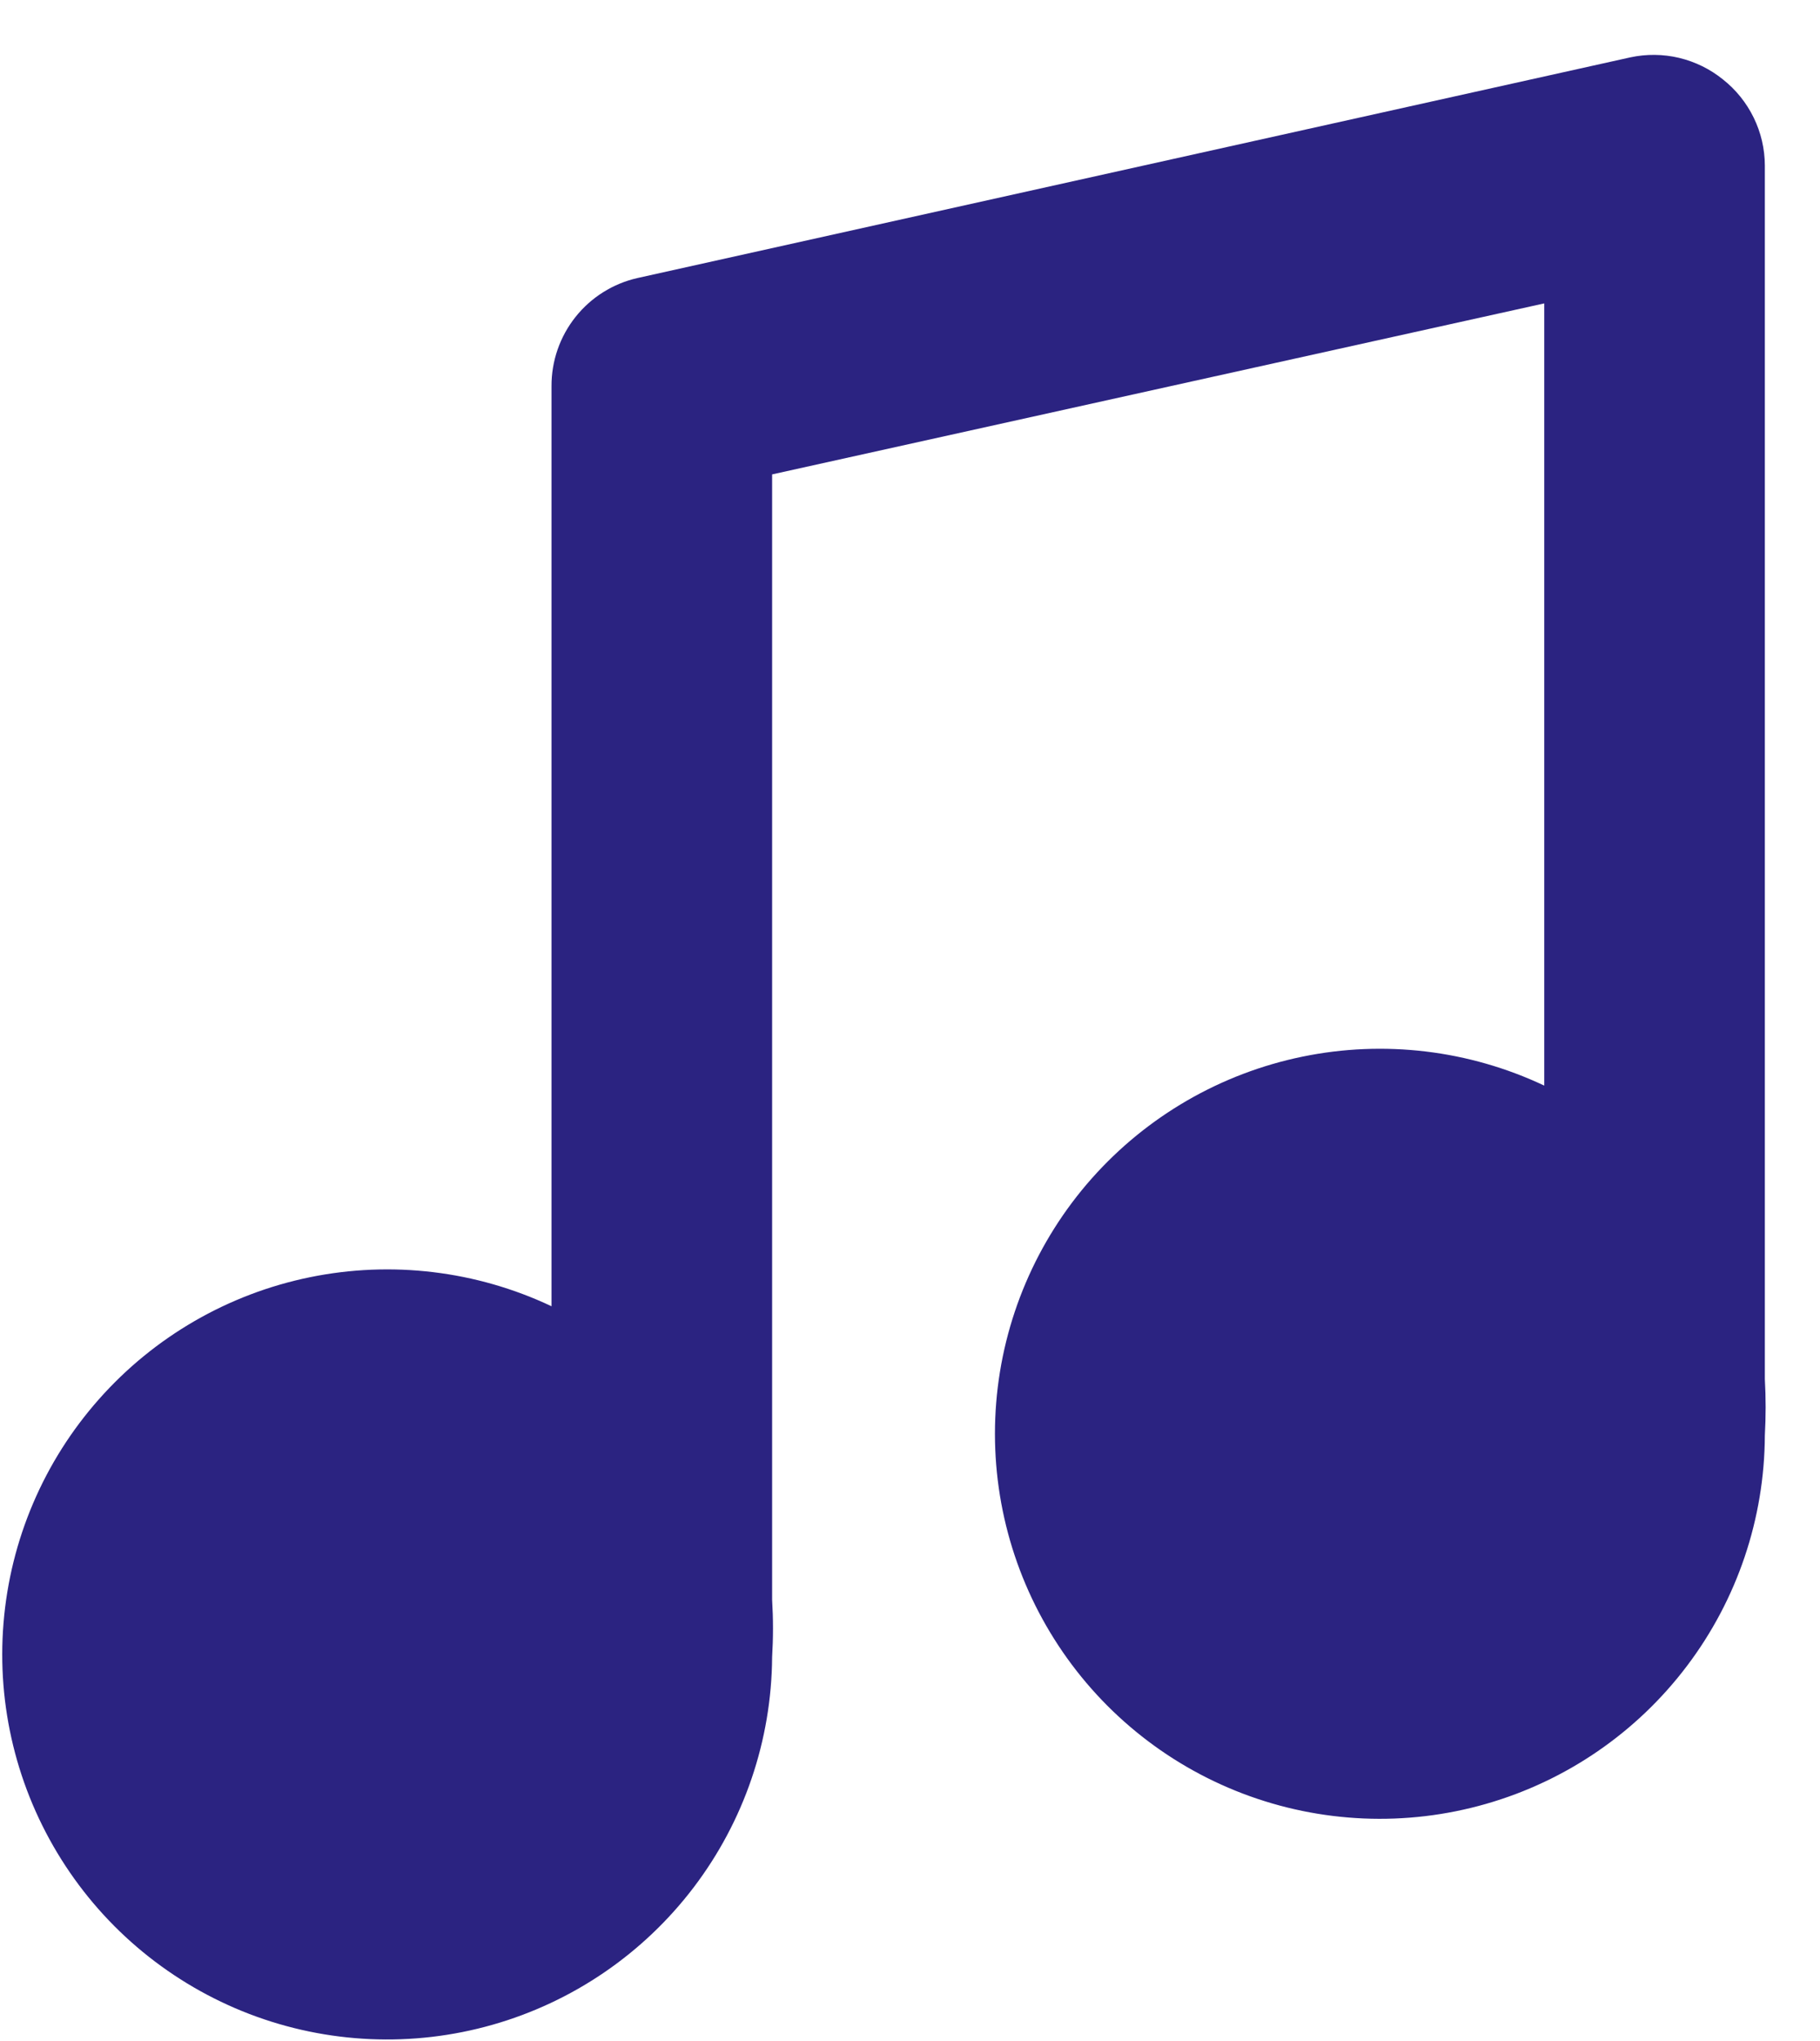
<svg width="33" height="37" viewBox="0 0 33 37" fill="none" xmlns="http://www.w3.org/2000/svg">
<path d="M32 25V3C31.999 2.7 31.93 2.403 31.798 2.133C31.666 1.863 31.476 1.626 31.24 1.44C31.008 1.252 30.736 1.119 30.445 1.049C30.155 0.98 29.852 0.977 29.56 1.04L11.56 5.04C11.116 5.14 10.719 5.389 10.435 5.746C10.152 6.102 9.998 6.544 10 7V23.68C8.635 23.035 7.097 22.851 5.618 23.154C4.139 23.457 2.798 24.232 1.797 25.362C0.795 26.492 0.187 27.916 0.064 29.421C-0.06 30.926 0.308 32.43 1.112 33.708C1.915 34.986 3.112 35.969 4.522 36.51C5.932 37.05 7.479 37.119 8.931 36.705C10.383 36.292 11.662 35.419 12.576 34.217C13.49 33.016 13.99 31.55 14 30.04C14.021 29.694 14.021 29.346 14 29V8.6L28 5.5V19.68C26.634 19.035 25.095 18.851 23.616 19.155C22.136 19.459 20.795 20.235 19.793 21.366C18.792 22.497 18.185 23.922 18.063 25.428C17.941 26.934 18.311 28.439 19.117 29.716C19.923 30.994 21.122 31.976 22.533 32.514C23.945 33.052 25.493 33.118 26.945 32.701C28.397 32.285 29.675 31.408 30.586 30.203C31.498 28.999 31.994 27.531 32 26.02C32.019 25.68 32.019 25.34 32 25Z" fill="#2B2381"/>
</svg>
